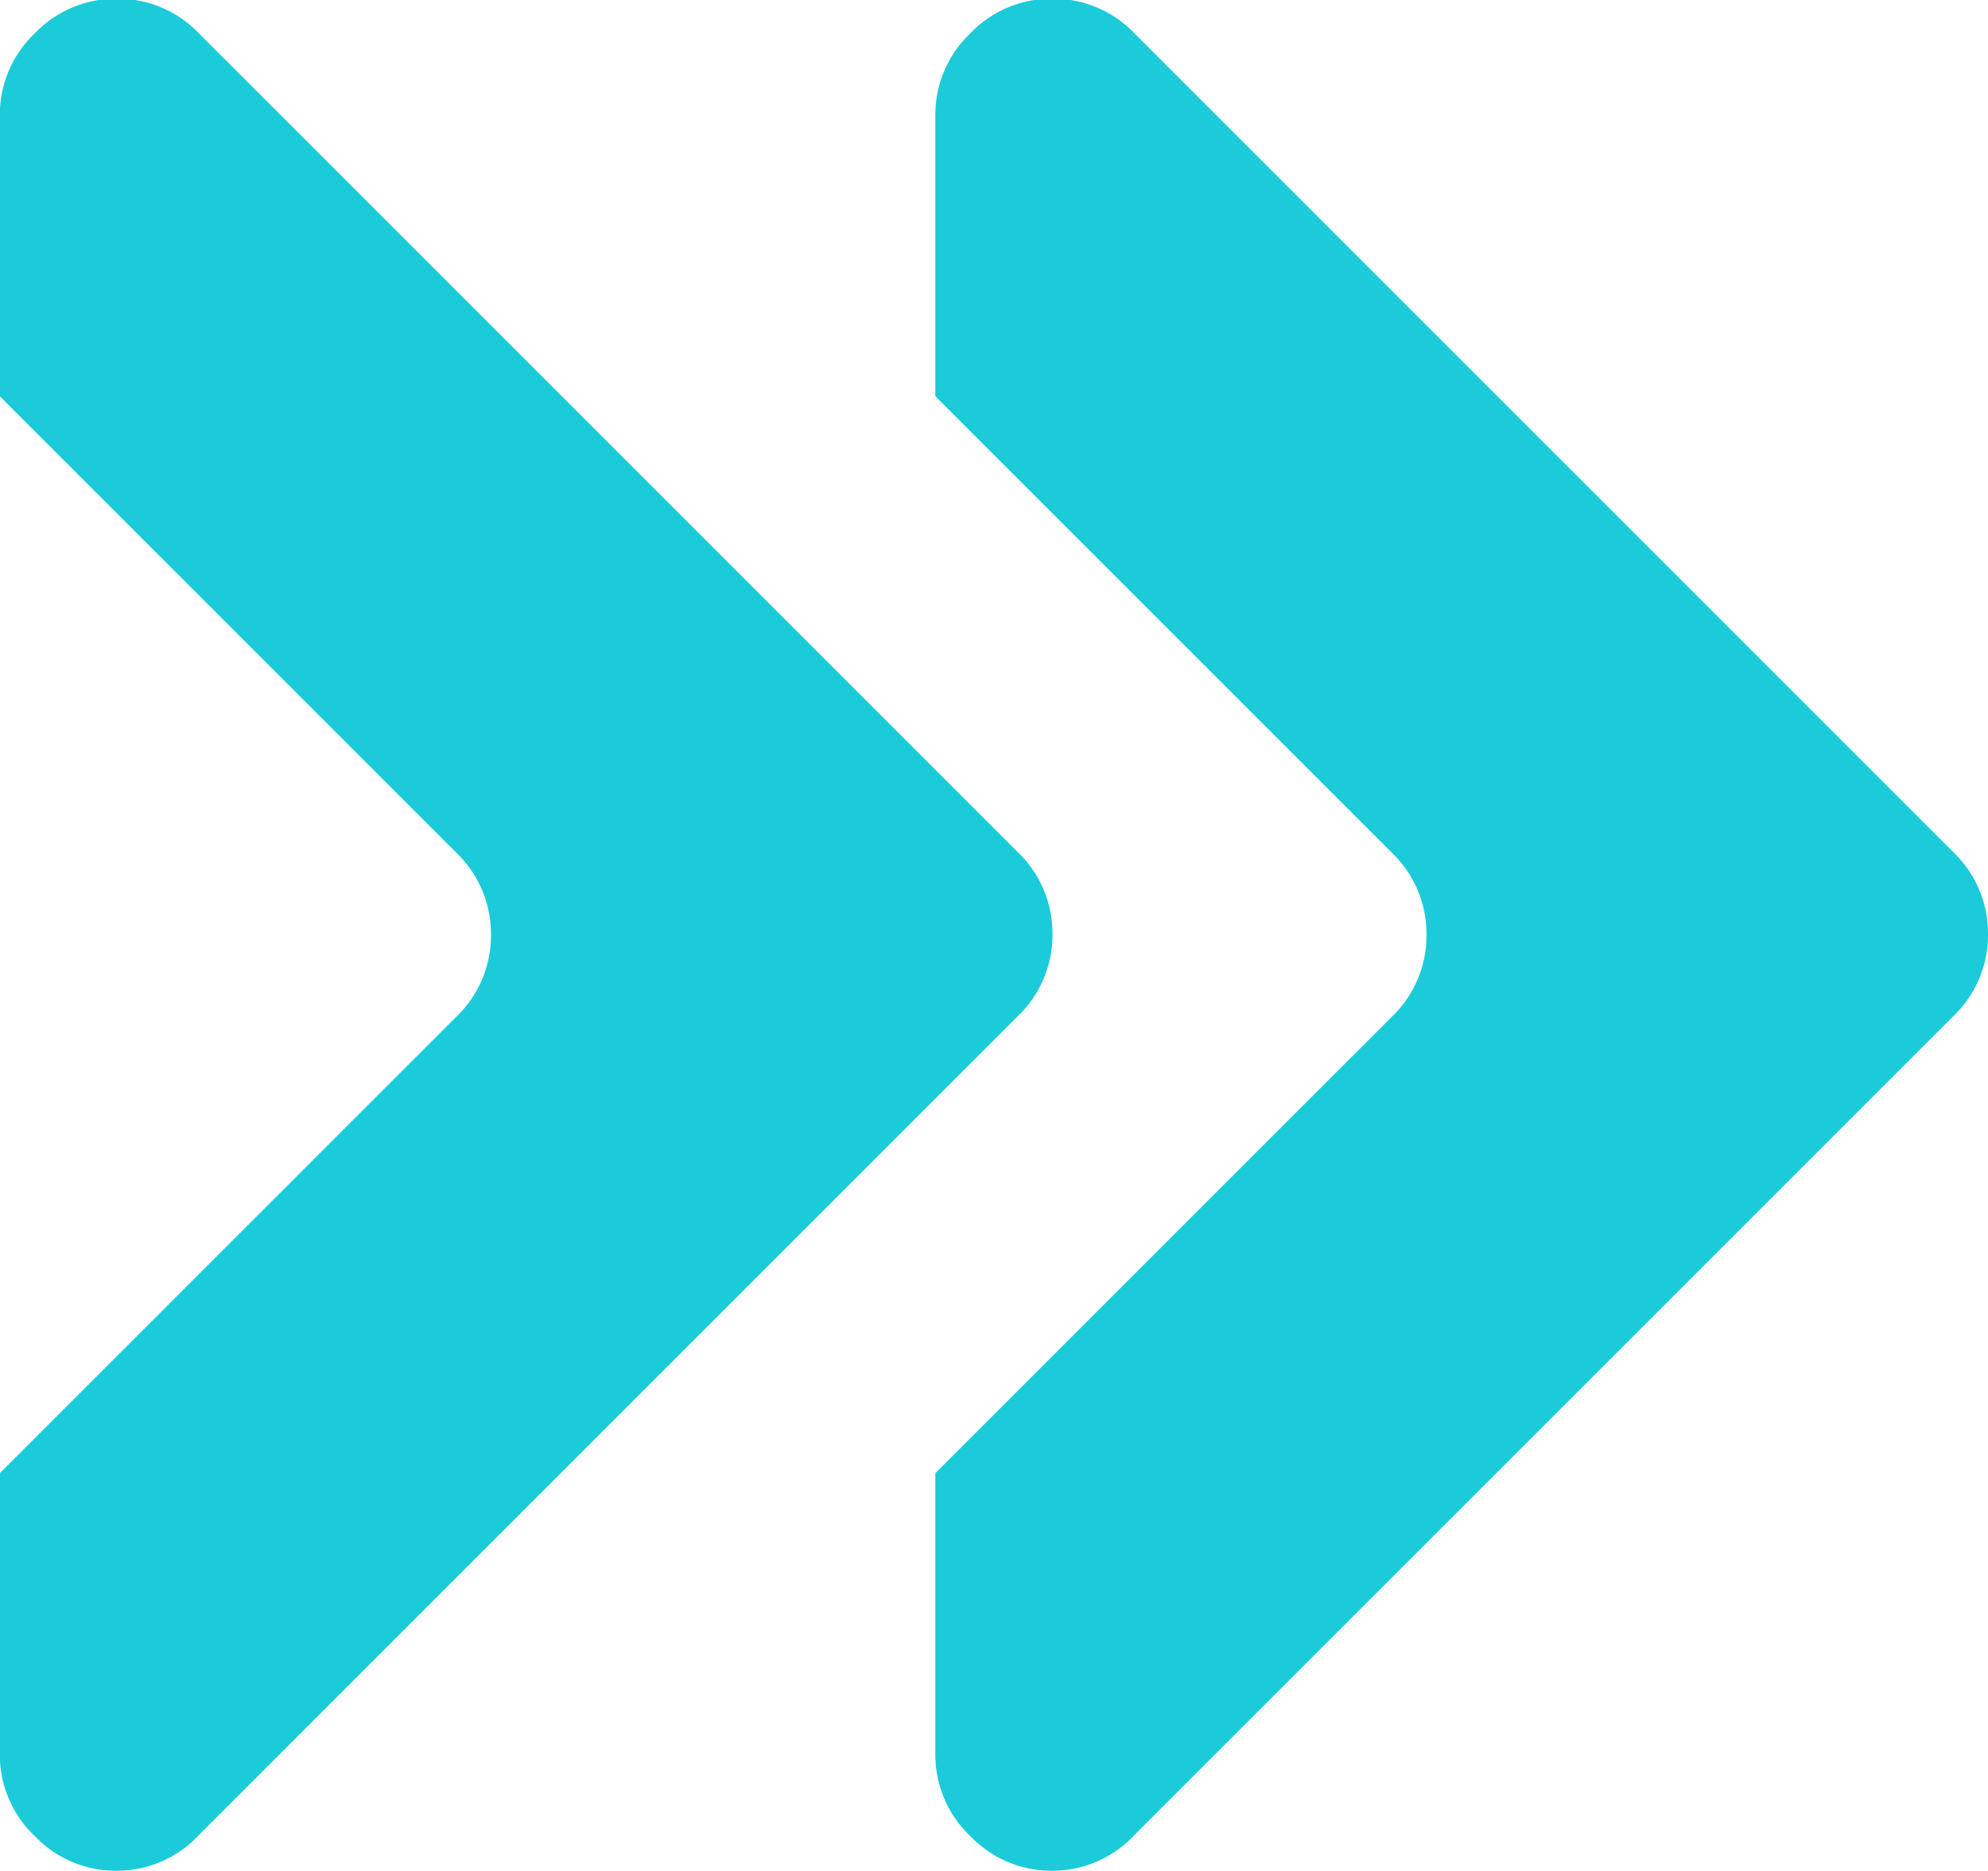 <svg xmlns="http://www.w3.org/2000/svg" width="10.625" height="9.999" viewBox="0 0 10.625 9.999">
  <g id="Gruppe_251" data-name="Gruppe 251" transform="translate(-314.812 -865.791)">
    <path id="Differenzmenge_1" data-name="Differenzmenge 1" d="M-4036.375-1170a.6.6,0,0,1-.44-.186.6.6,0,0,1-.186-.439v-1.5l2.439-2.439a.6.6,0,0,0,.186-.439.6.6,0,0,0-.186-.439l-2.439-2.439v-1.5a.6.6,0,0,1,.186-.439.6.6,0,0,1,.44-.186.6.6,0,0,1,.439.186l4.375,4.375a.6.6,0,0,1,.186.439.6.6,0,0,1-.186.439l-4.375,4.375A.6.6,0,0,1-4036.375-1170Z" transform="translate(4356.812 2045.79)" fill="#1bcbda"/>
    <path id="Differenzmenge_2" data-name="Differenzmenge 2" d="M-4036.375-1170a.6.6,0,0,1-.44-.186.6.6,0,0,1-.186-.439v-1.5l2.439-2.439a.6.6,0,0,0,.186-.439.6.6,0,0,0-.186-.439l-2.439-2.439v-1.5a.6.6,0,0,1,.186-.439.6.6,0,0,1,.44-.186.6.6,0,0,1,.439.186l4.375,4.375a.6.6,0,0,1,.186.439.6.6,0,0,1-.186.439l-4.375,4.375A.6.6,0,0,1-4036.375-1170Z" transform="translate(4351.812 2045.79)" fill="#1bcbda"/>
  </g>
</svg>
